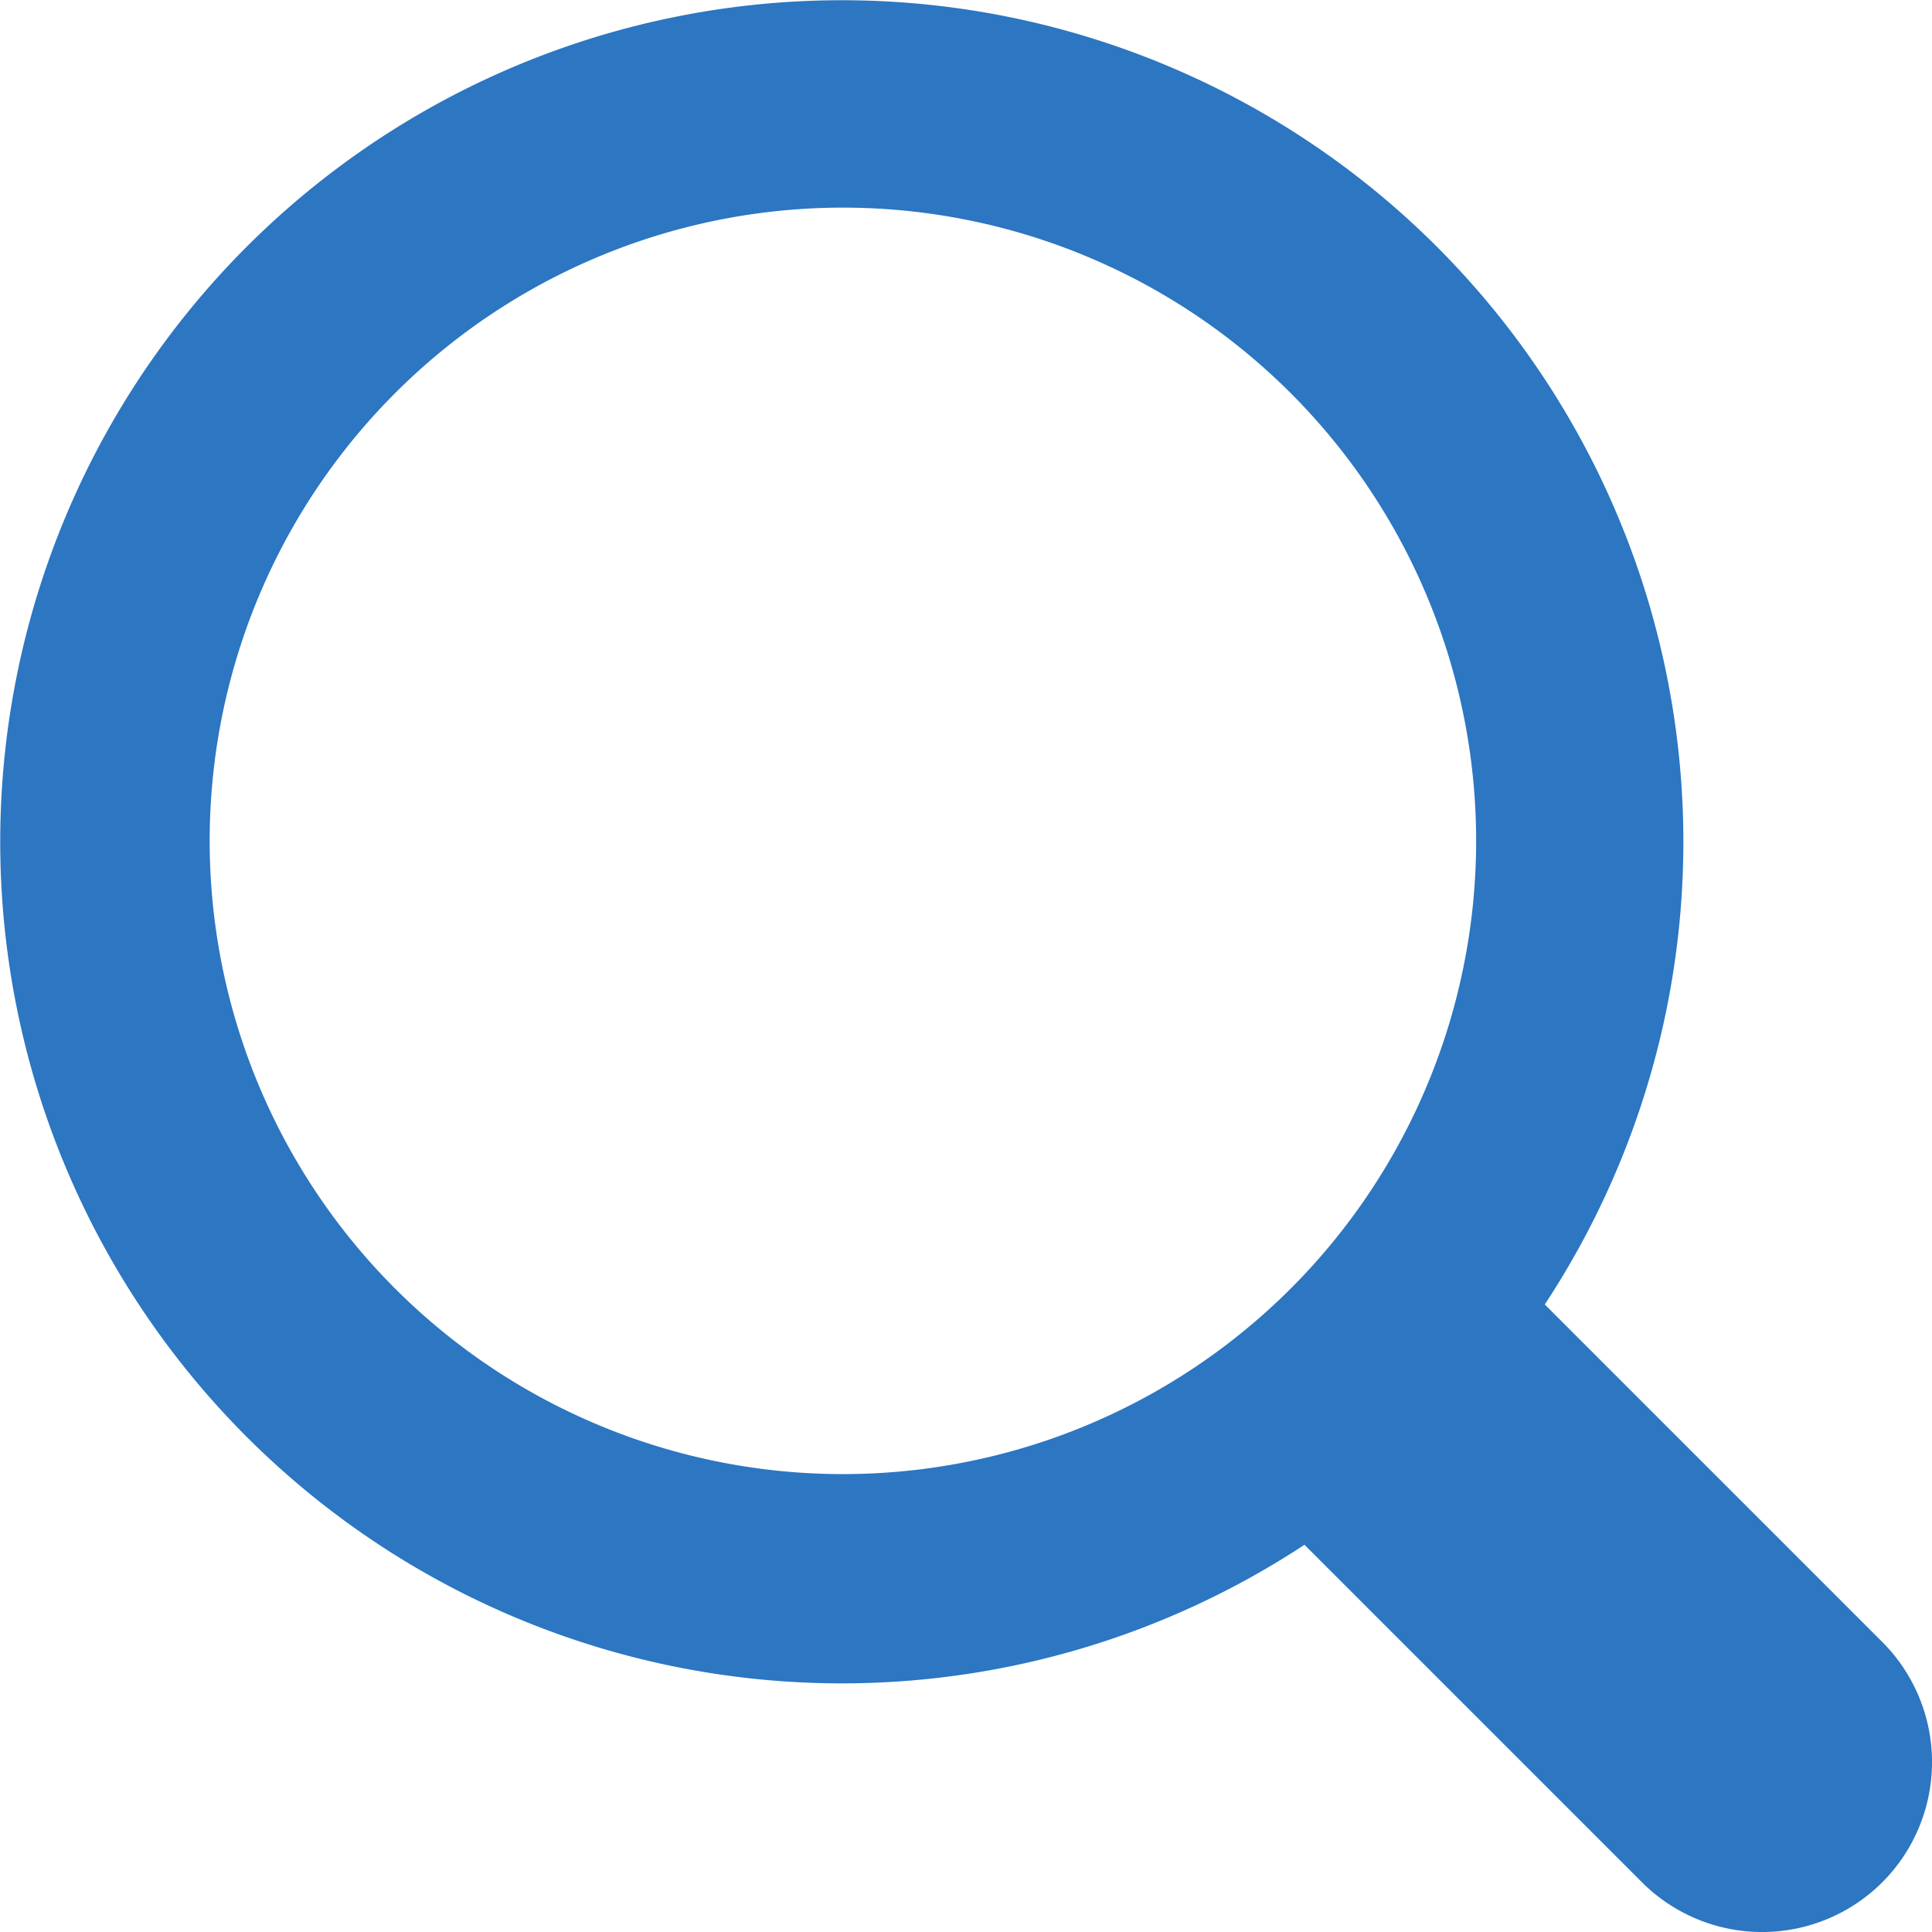 <svg data-name="search-icon-svg" xmlns="http://www.w3.org/2000/svg" width="61.02" height="61.02" viewBox="0 0 61.02 61.02">
  <defs>
    <style>.search-icon-color{fill:#2c76c2;}</style>
  </defs>
  <title>search</title>
  <path class="search-icon-color" d="M60.43,53.34L49.77,42.68a26.58,26.58,0,1,0-7.59,7.59L52.84,60.93a5.37,5.37,0,0,0,7.59,0h0A5.37,5.37,0,0,0,60.43,53.34ZM7.71,30.11A20,20,0,1,1,25.53,47.93,20,20,0,0,1,7.71,30.11Z" transform="translate(-0.98 -1.48)"/>
</svg>
